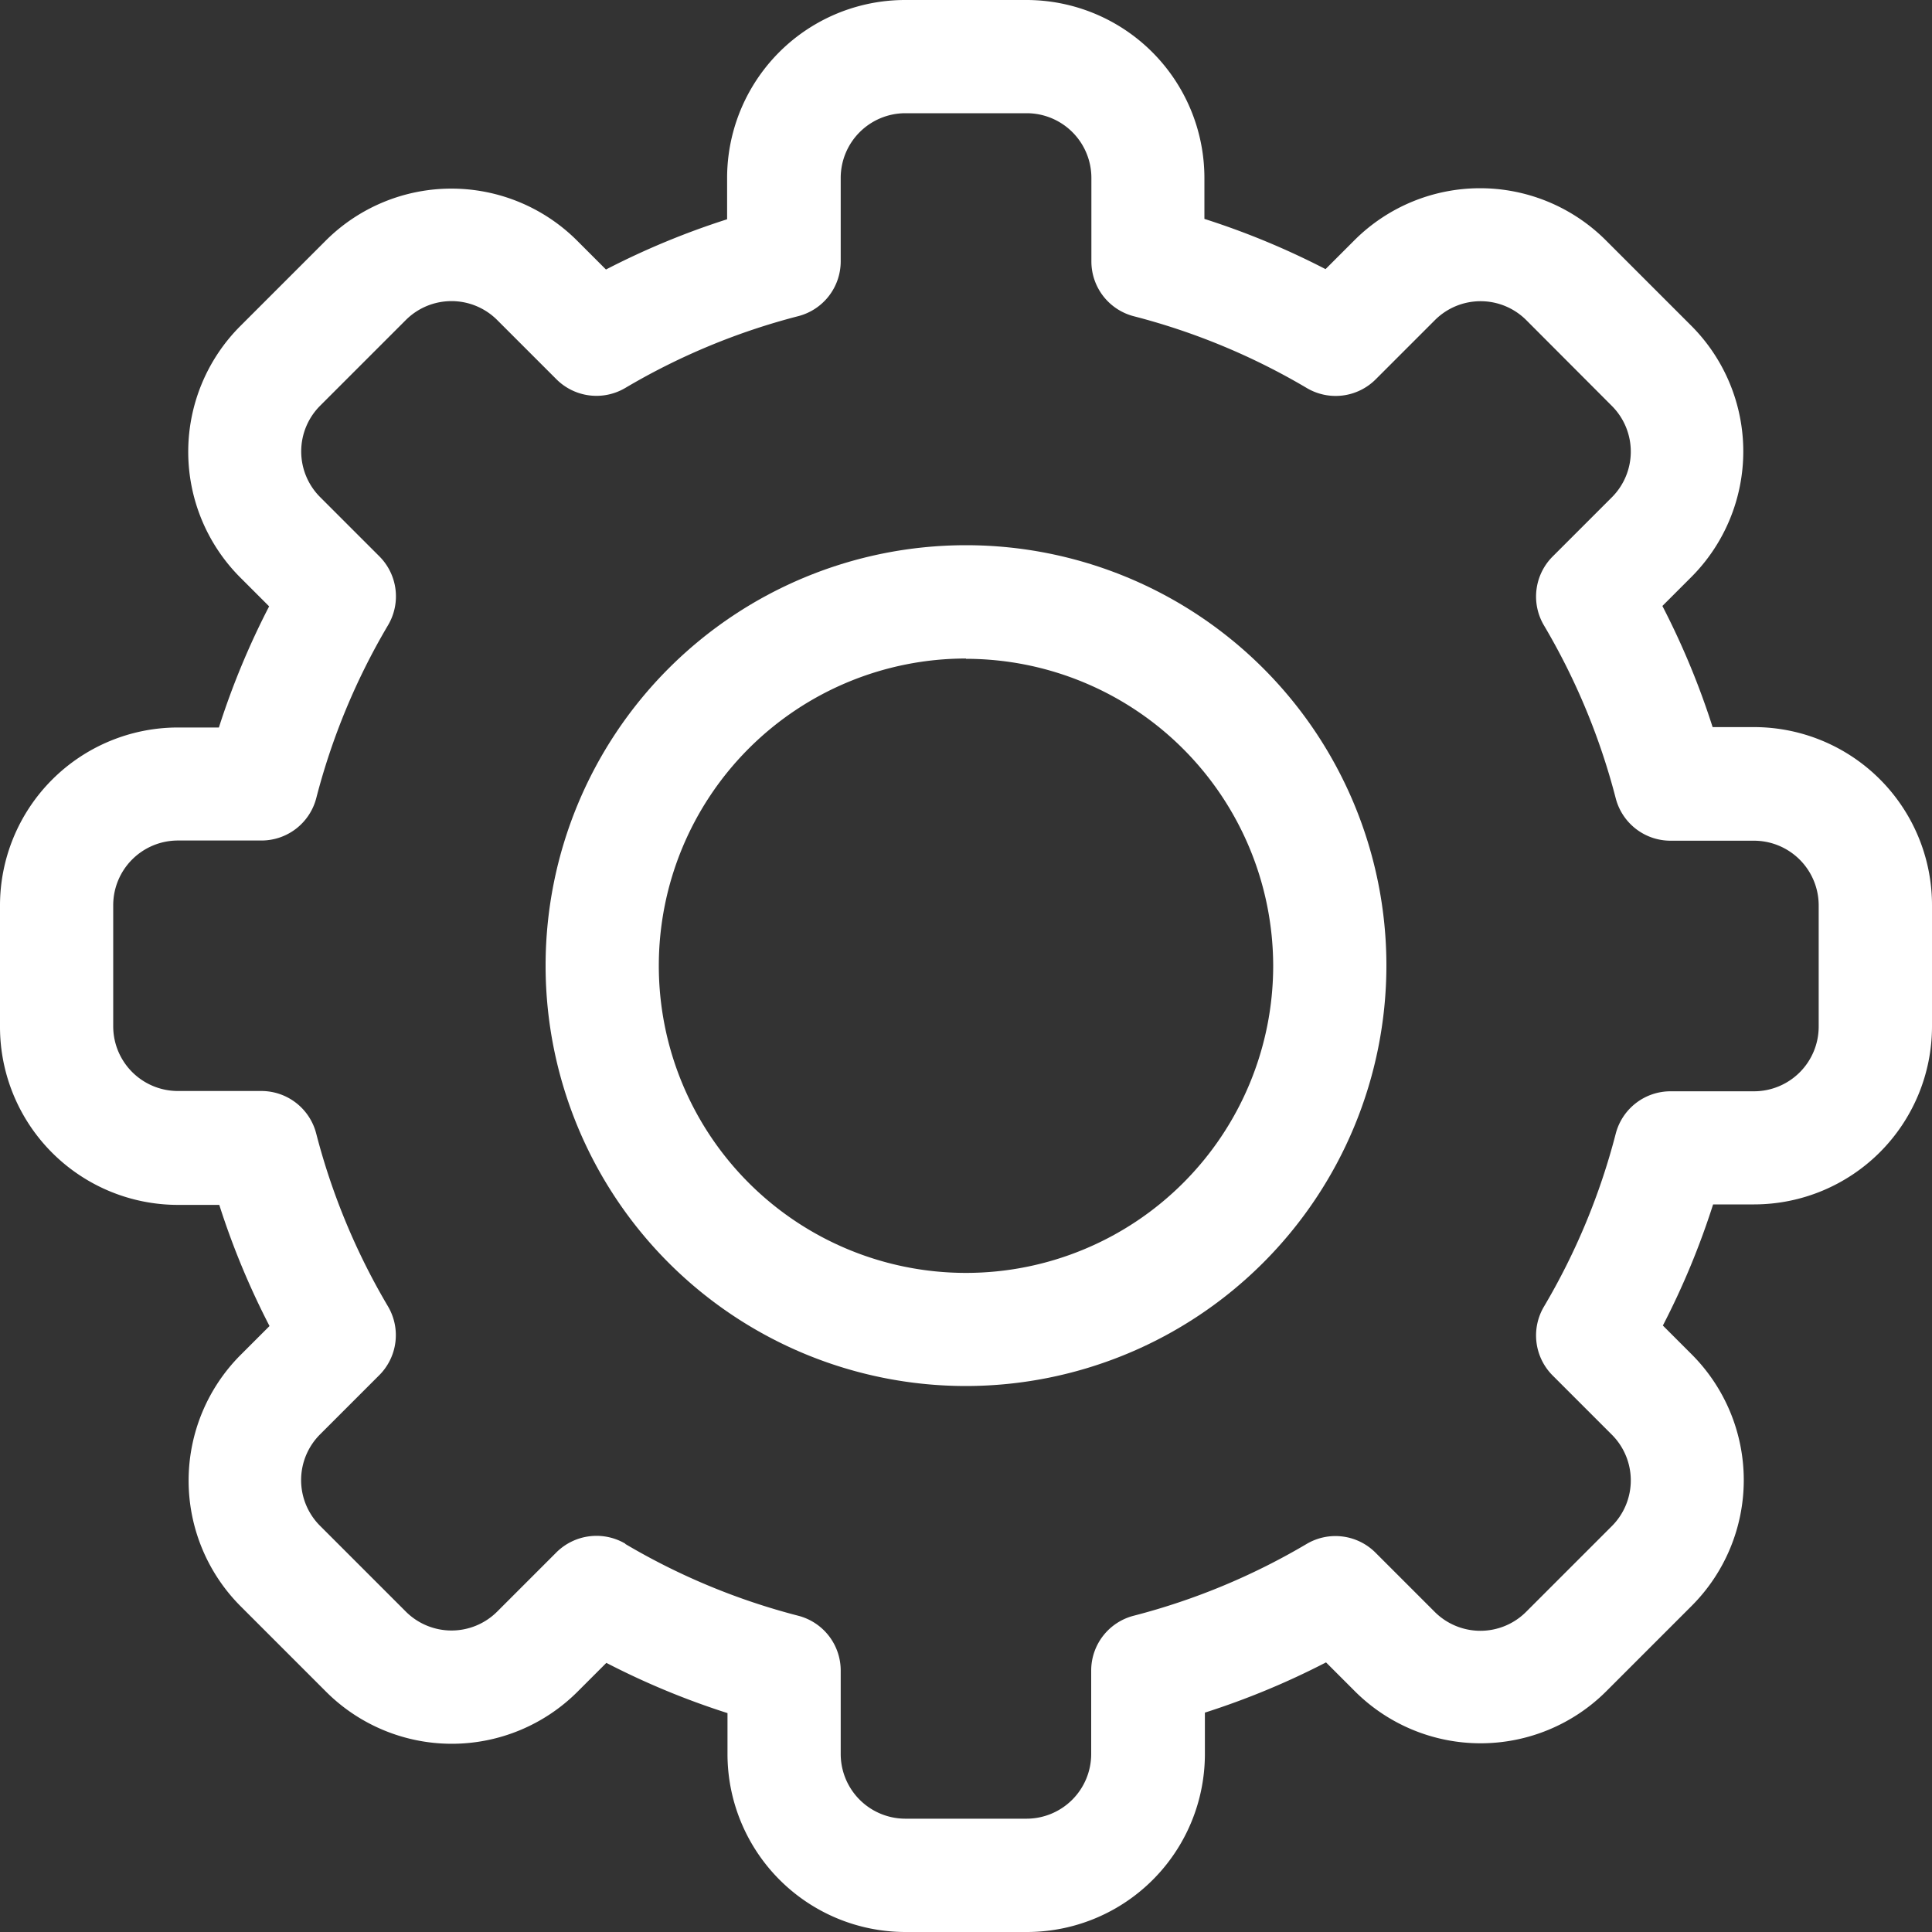 <svg xmlns="http://www.w3.org/2000/svg" width="20" height="20" viewBox="0 0 20 20">
  <rect x="0" y="0" width="20" height="20" fill="#333333" stroke="none"/>
  <g id="settings" transform="translate(0)">
    <path id="Path_57" data-name="Path 57" d="M10.628,20H9.372a1.843,1.843,0,0,1-1.841-1.841v-.425a8.074,8.074,0,0,1-1.254-.52l-.3.3a1.841,1.841,0,0,1-2.6,0l-.887-.887a1.841,1.841,0,0,1,0-2.6l.3-.3a8.075,8.075,0,0,1-.52-1.254H1.841A1.843,1.843,0,0,1,0,10.628V9.372A1.843,1.843,0,0,1,1.841,7.531h.425a8.076,8.076,0,0,1,.52-1.254l-.3-.3a1.841,1.841,0,0,1,0-2.6l.887-.887a1.841,1.841,0,0,1,2.6,0l.3.3a8.082,8.082,0,0,1,1.254-.52V1.841A1.843,1.843,0,0,1,9.372,0h1.255a1.843,1.843,0,0,1,1.841,1.841v.425a8.074,8.074,0,0,1,1.254.52l.3-.3a1.841,1.841,0,0,1,2.6,0l.887.887a1.841,1.841,0,0,1,0,2.6l-.3.3a8.075,8.075,0,0,1,.52,1.254h.425A1.843,1.843,0,0,1,20,9.372v1.255a1.843,1.843,0,0,1-1.841,1.841h-.425a8.076,8.076,0,0,1-.52,1.254l.3.3a1.841,1.841,0,0,1,0,2.6l-.887.887a1.841,1.841,0,0,1-2.6,0l-.3-.3a8.082,8.082,0,0,1-1.254.52v.425A1.843,1.843,0,0,1,10.628,20ZM6.473,15.983a6.907,6.907,0,0,0,1.79.743.586.586,0,0,1,.44.567v.865a.67.67,0,0,0,.669.669h1.255a.67.67,0,0,0,.669-.669v-.865a.586.586,0,0,1,.44-.567,6.907,6.907,0,0,0,1.79-.743.586.586,0,0,1,.713.09l.613.613a.669.669,0,0,0,.946,0l.888-.888a.669.669,0,0,0,0-.946l-.613-.613a.586.586,0,0,1-.09-.713,6.905,6.905,0,0,0,.743-1.79.586.586,0,0,1,.567-.439h.865a.67.67,0,0,0,.669-.669V9.372a.67.67,0,0,0-.669-.669h-.865a.586.586,0,0,1-.567-.439,6.907,6.907,0,0,0-.743-1.79.586.586,0,0,1,.09-.713l.613-.613a.669.669,0,0,0,0-.946L15.8,3.314a.669.669,0,0,0-.946,0l-.613.613a.586.586,0,0,1-.713.09,6.907,6.907,0,0,0-1.79-.743.586.586,0,0,1-.44-.567V1.841a.67.67,0,0,0-.669-.669H9.372a.67.67,0,0,0-.669.669v.865a.586.586,0,0,1-.44.567,6.907,6.907,0,0,0-1.79.743.586.586,0,0,1-.713-.09l-.613-.613a.669.669,0,0,0-.946,0L3.314,4.2a.669.669,0,0,0,0,.946l.613.613a.586.586,0,0,1,.09.713,6.905,6.905,0,0,0-.743,1.79.586.586,0,0,1-.567.439H1.841a.67.67,0,0,0-.669.669v1.255a.67.67,0,0,0,.669.669h.865a.586.586,0,0,1,.567.439,6.907,6.907,0,0,0,.743,1.79.586.586,0,0,1-.09.713l-.613.613a.669.669,0,0,0,0,.946l.888.888a.669.669,0,0,0,.946,0l.613-.613a.589.589,0,0,1,.713-.09Z" fill="#fff"/>
    <path id="Path_58" data-name="Path 58" d="M148.952,153.3a4.352,4.352,0,1,1,4.352-4.352A4.356,4.356,0,0,1,148.952,153.3Zm0-7.531a3.18,3.18,0,1,0,3.18,3.18A3.183,3.183,0,0,0,148.952,145.772Z" transform="translate(-138.952 -138.952)" fill="#fff"/>
  </g>
</svg>
